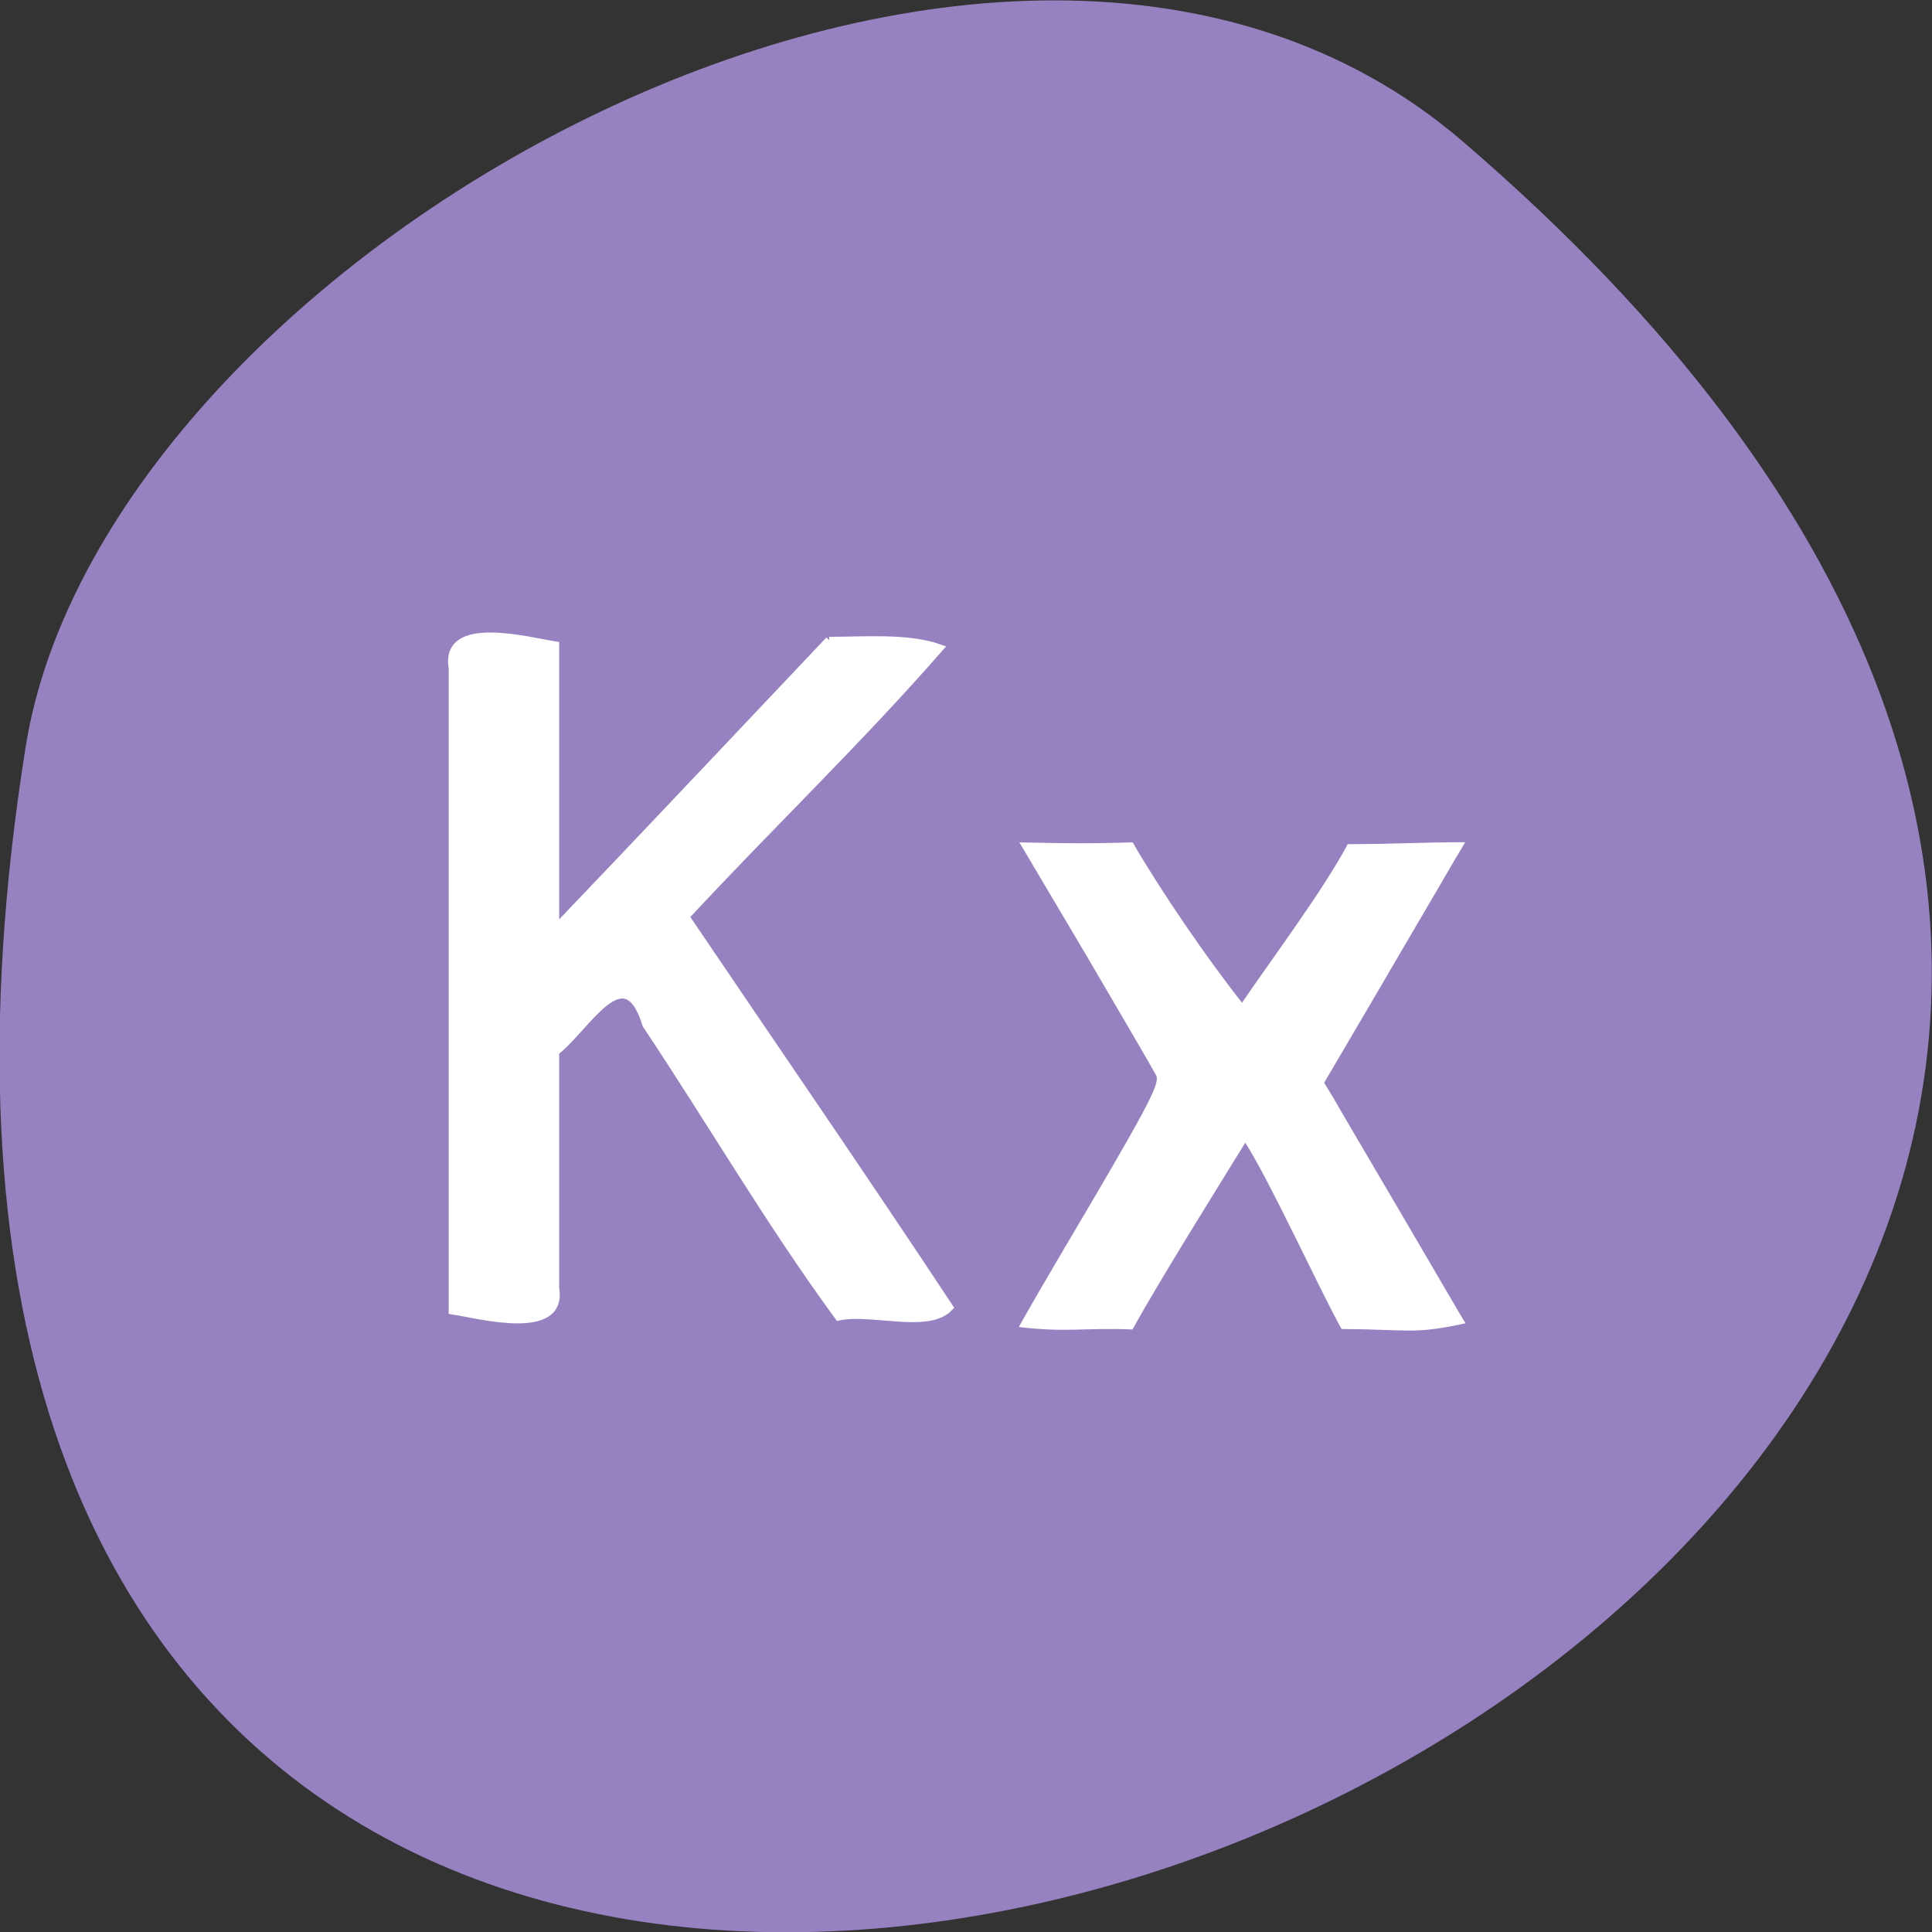 <svg xmlns="http://www.w3.org/2000/svg" viewBox="0 0 16 16"><rect x="0" y="0" width="16" height="16" fill="#333333" stroke="none"/><path d="m 12.11 1.168 c 14.09 12.09 -14.871 23.711 -11.898 5.02 c 0.652 -4.102 8.105 -8.273 11.898 -5.02" fill="#9782c1"/><g fill="#fff"><path d="m 110.75 85.5 c -12.188 12.875 -24.313 25.75 -36.563 38.563 c 0 -12.625 0 -25.25 0 -37.875 c -3.625 -0.563 -14.875 -3.625 -13.75 3 c 0 28.625 0 57.25 0 85.88 c 3.625 0.563 14.875 3.625 13.75 -3 c 0 -10.563 0 -21.06 0 -31.563 c 4.25 -3.313 9.25 -13.06 12.13 -3.625 c 8.625 12.938 16.563 26.563 25.688 39 c 4.438 -0.938 12 1.75 14.813 -1.25 c -11.563 -17.5 -23.5 -34.813 -35.25 -52.19 c 11.188 -12.06 23.19 -23.563 33.938 -35.875 c -4.25 -1.5 -10.125 -1 -14.75 -1" transform="scale(0.062)" stroke="#fff" stroke-width="1.01"/><path d="m 8.438 10.992 c 0 -0.012 0.266 -0.469 0.59 -1.016 c 0.496 -0.844 0.578 -1.01 0.547 -1.07 c -0.02 -0.039 -0.281 -0.488 -0.582 -1 l -0.551 -0.93 c 0.379 0.008 0.559 0.012 0.938 0 c 0.23 0.398 0.621 0.969 0.906 1.328 c 0.219 -0.324 0.68 -0.941 0.875 -1.313 c 0.387 0 0.586 -0.016 0.973 -0.016 l -0.125 0.211 c -0.066 0.117 -0.332 0.566 -0.582 0.996 l -0.461 0.785 l 0.074 0.121 c 0.039 0.07 0.297 0.508 0.57 0.973 c 0.273 0.465 0.508 0.871 0.527 0.898 c -0.434 0.094 -0.461 0.051 -1.027 0.047 c -0.191 -0.344 -0.586 -1.211 -0.797 -1.543 c -0.223 0.363 -0.715 1.148 -0.934 1.547 c -0.418 -0.016 -0.531 0.027 -0.941 -0.02"/></g></svg>